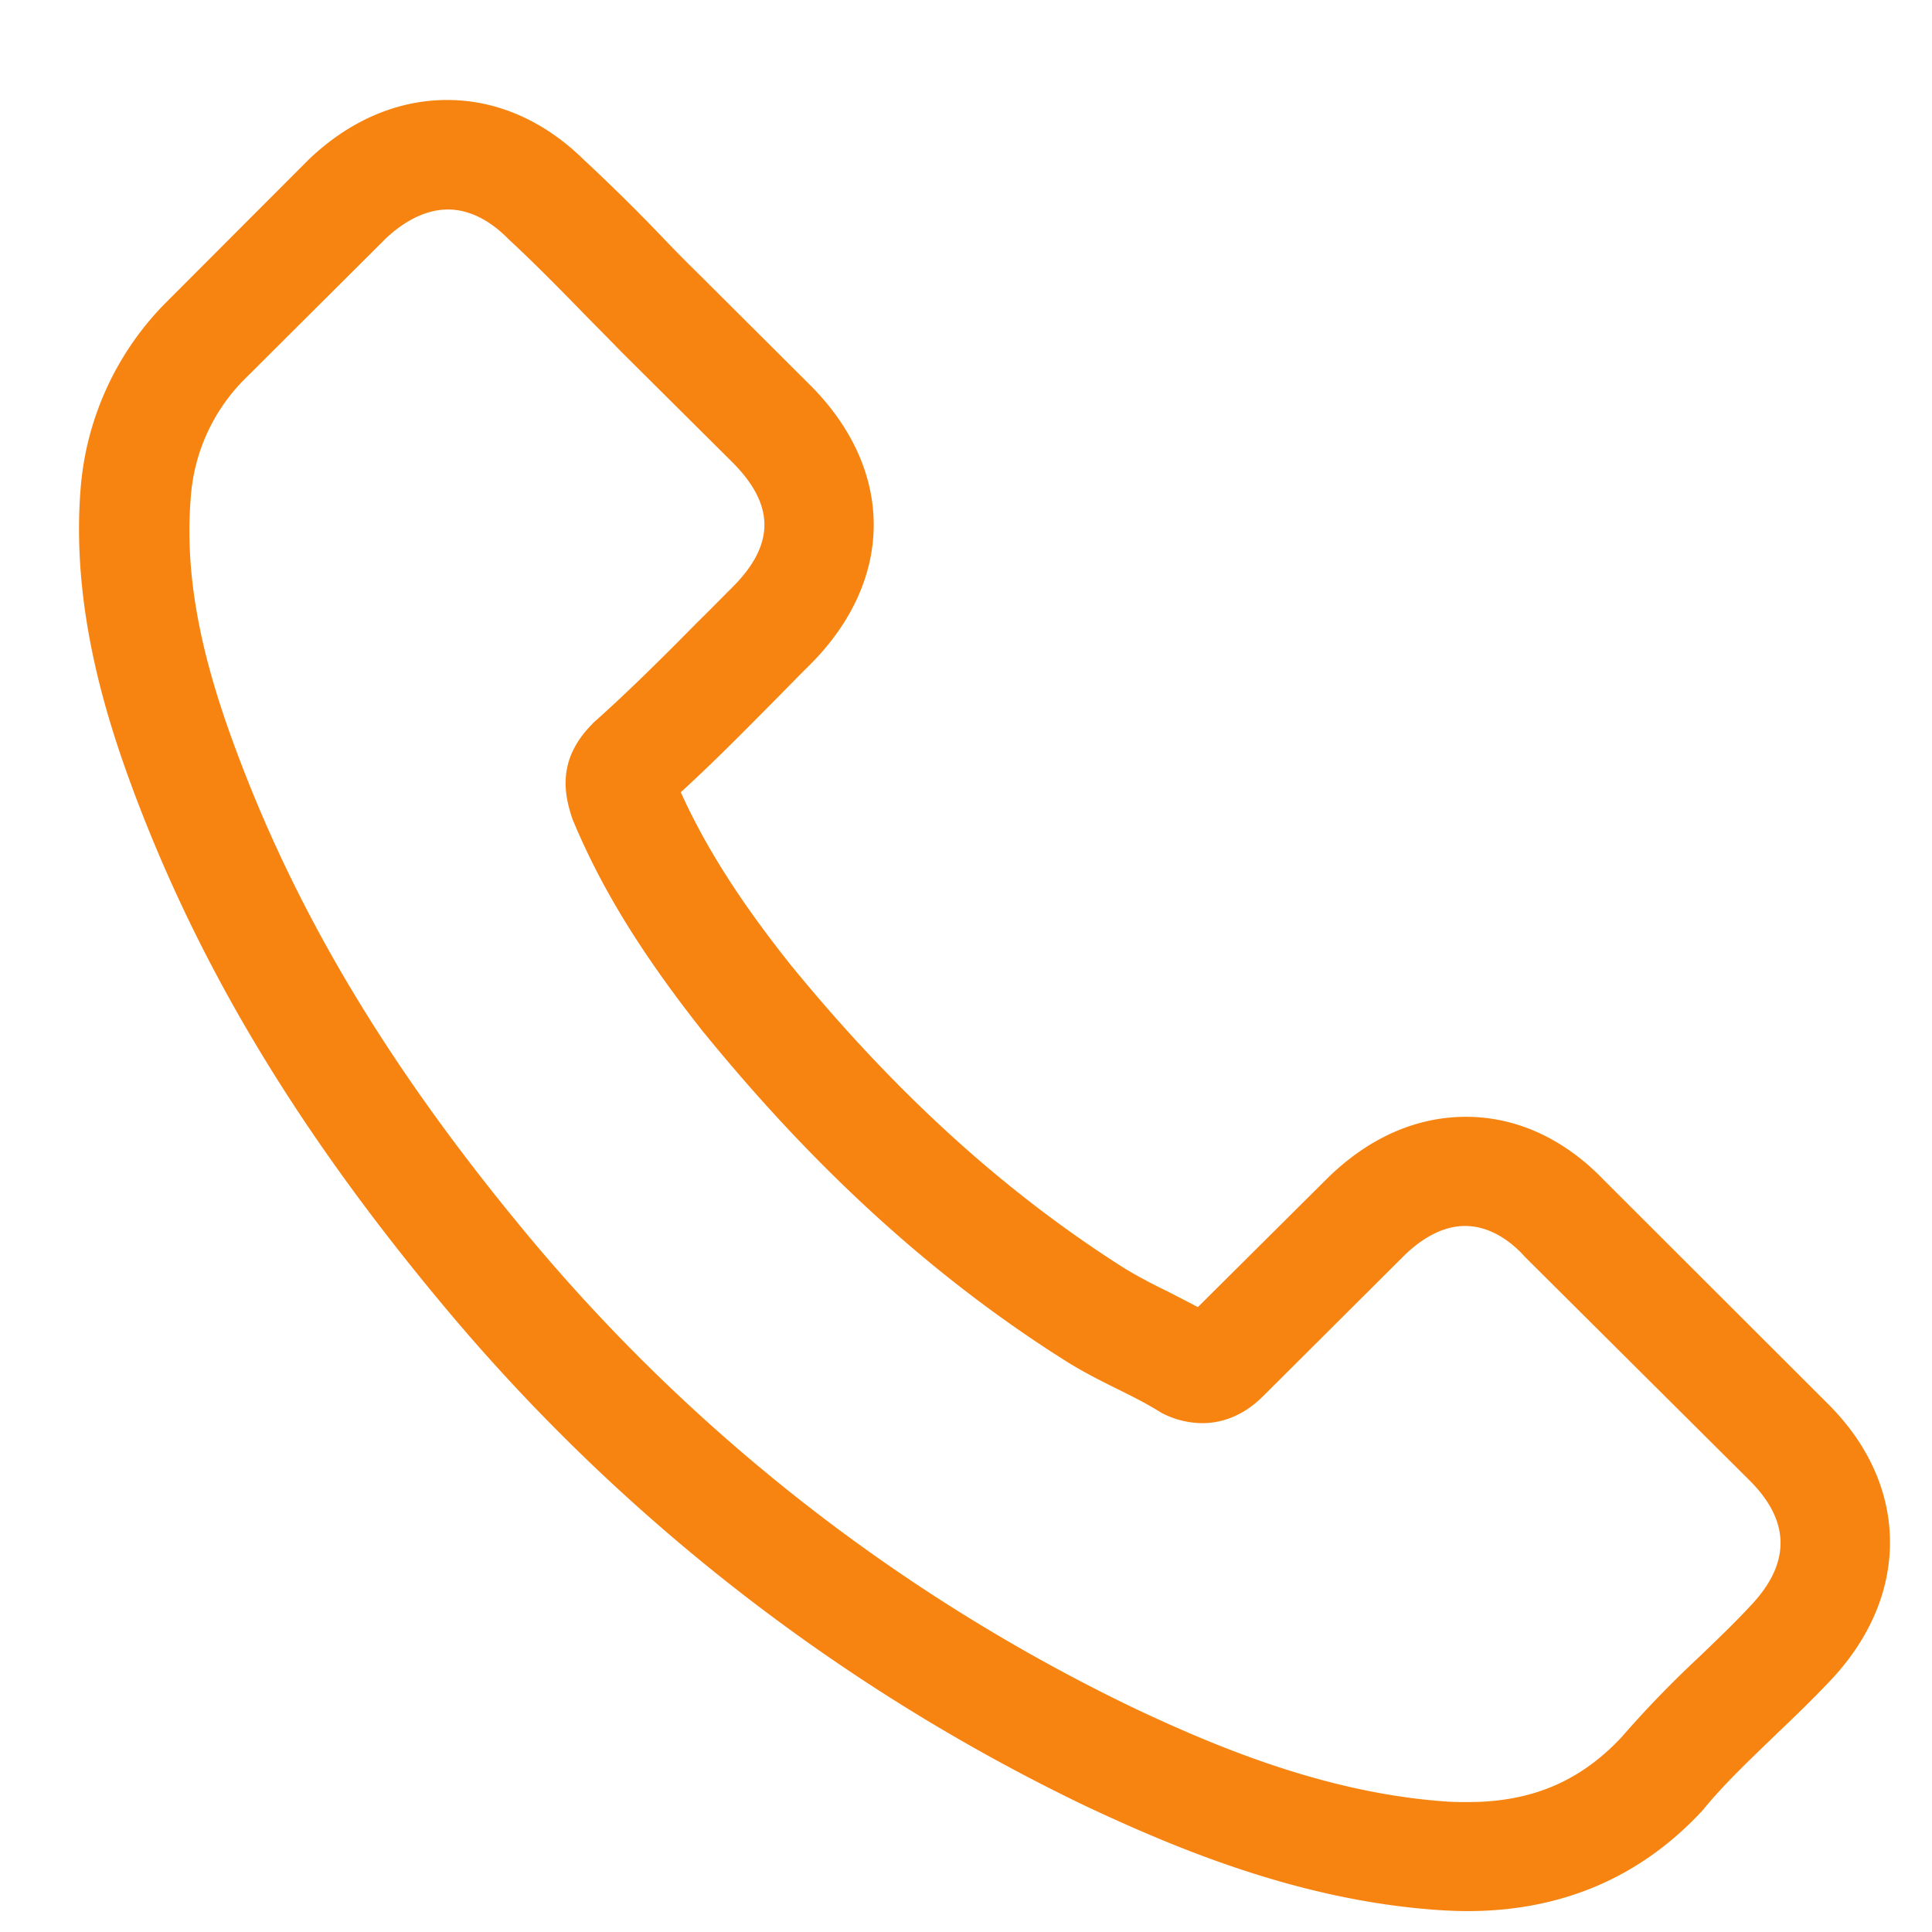<svg width="16" height="16" viewBox="0 0 16 16" fill="none" xmlns="http://www.w3.org/2000/svg"><path d="M13.28 9.77c-.327-.34-.722-.521-1.14-.521-.416 0-.814.178-1.155.517L9.92 10.825c-.088-.047-.175-.091-.26-.135a4.329 4.329 0 0 1-.334-.178c-.999-.631-1.907-1.455-2.777-2.52-.422-.53-.706-.978-.911-1.431.276-.252.533-.514.783-.766.094-.095.188-.192.283-.286.709-.706.709-1.62 0-2.325l-.921-.918a11.808 11.808 0 0 1-.314-.319 15.89 15.89 0 0 0-.635-.625C4.506 1 4.115.828 3.703.828c-.412 0-.81.171-1.147.494l-.007.007L1.4 2.48a2.46 2.46 0 0 0-.732 1.563c-.08.981.21 1.895.432 2.493.547 1.469 1.363 2.83 2.582 4.288a15.87 15.87 0 0 0 5.288 4.123c.776.366 1.812.8 2.97.873.07.004.144.007.212.007.78 0 1.434-.279 1.947-.833.004-.007.01-.01.014-.017.175-.212.378-.403.59-.608.145-.138.294-.282.439-.434.334-.346.51-.749.51-1.162 0-.417-.18-.817-.52-1.153L13.28 9.77zm1.208 3.538c-.003 0-.003.003 0 0-.131.141-.266.269-.412.41a8.87 8.87 0 0 0-.65.672c-.342.363-.743.534-1.27.534-.05 0-.104 0-.155-.003-1.002-.064-1.933-.454-2.632-.786a14.981 14.981 0 0 1-4.981-3.885c-1.15-1.38-1.92-2.658-2.43-4.029-.314-.836-.428-1.488-.378-2.103a1.54 1.54 0 0 1 .466-.998l1.15-1.146c.166-.155.342-.239.514-.239.212 0 .384.128.492.236l.01.01c.206.191.402.39.608.601.105.108.213.215.32.326l.922.917c.358.357.358.686 0 1.042-.098.098-.193.195-.29.29-.284.288-.554.557-.847.819-.007.007-.014.01-.017.017-.29.289-.237.571-.176.763l.01.03c.24.578.577 1.122 1.09 1.77l.004.004c.931 1.142 1.913 2.033 2.996 2.715.139.087.28.158.415.225.122.06.237.118.335.178l.04.024a.734.734 0 0 0 .334.084c.28 0 .456-.175.513-.232l1.154-1.15c.115-.114.297-.251.51-.251.209 0 .381.13.486.245l.006.007 1.86 1.851c.347.343.347.696.003 1.052z" fill="#F78411"/></svg>